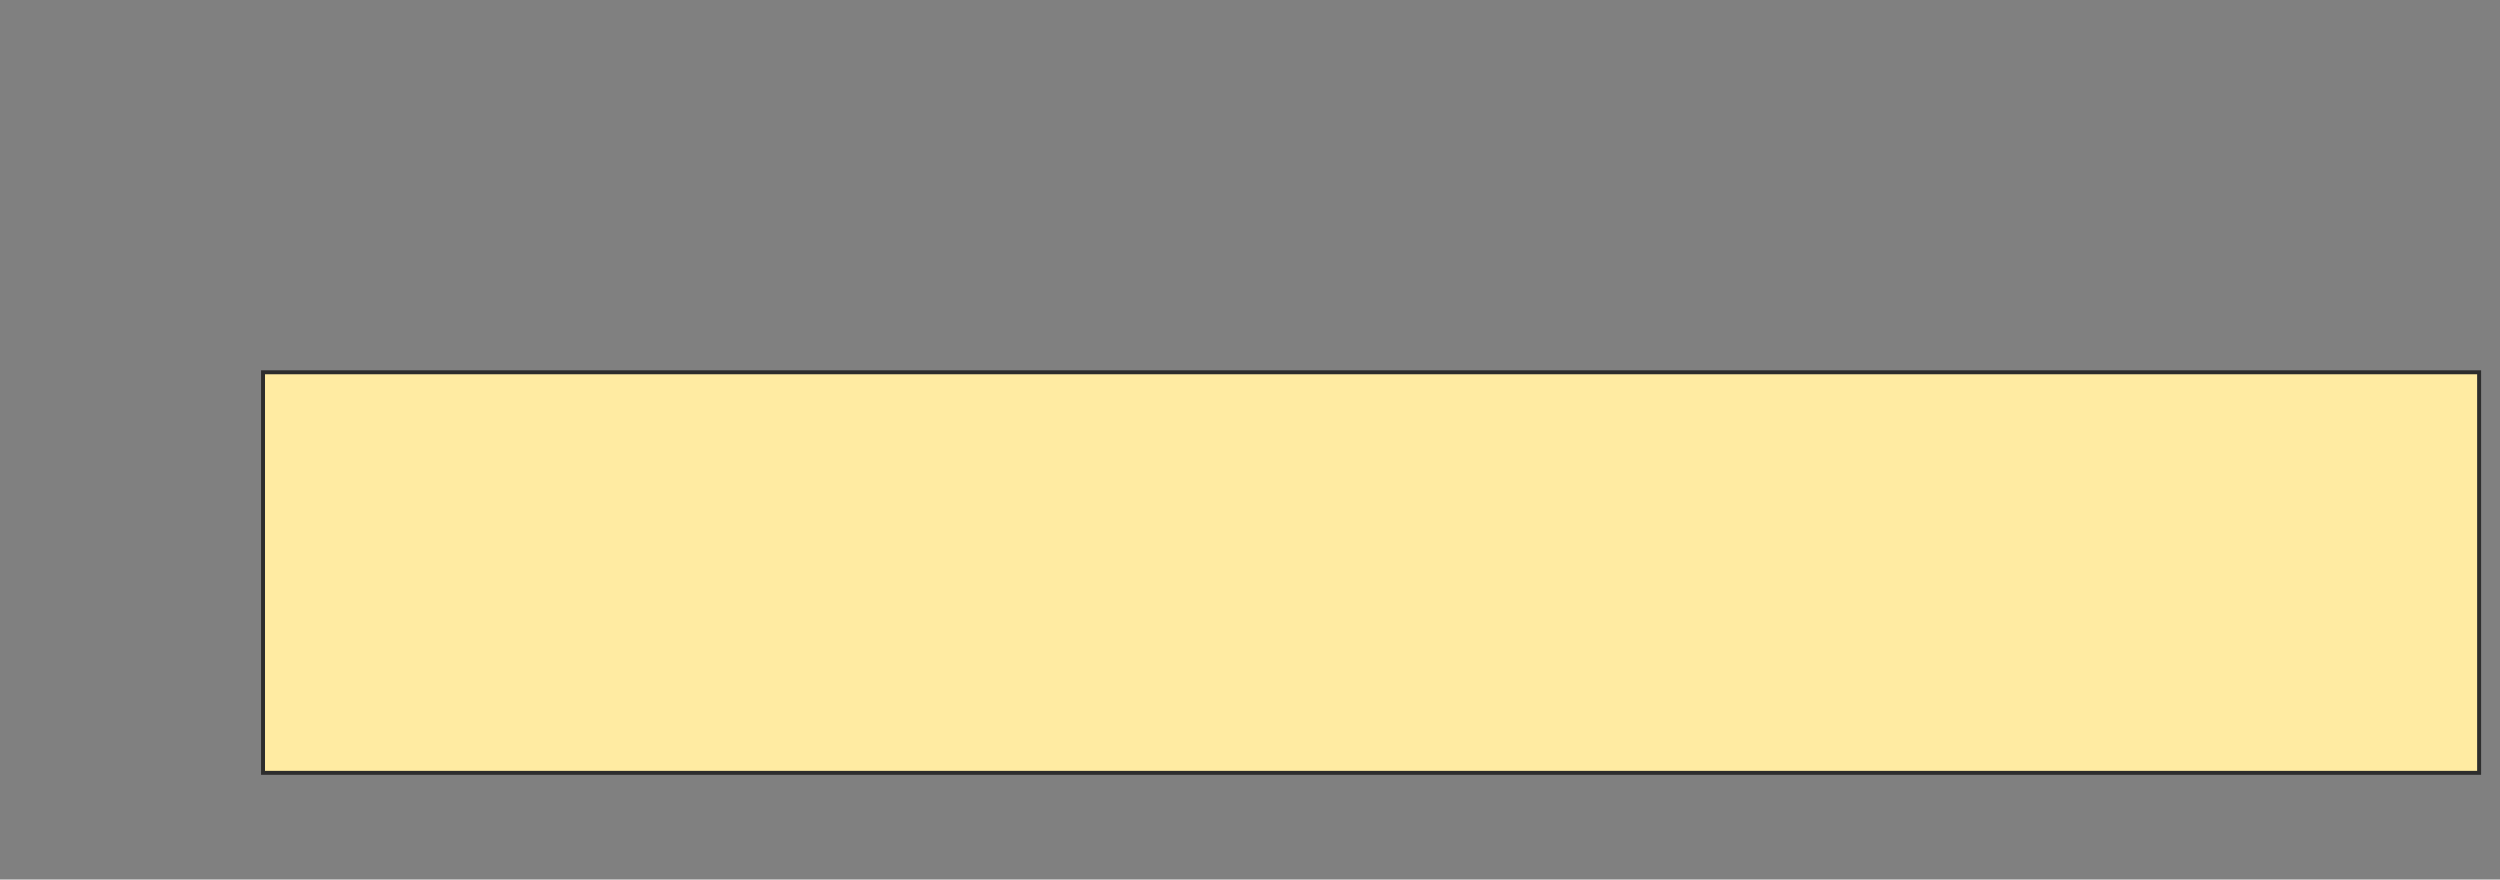 <svg xmlns="http://www.w3.org/2000/svg" width="631" height="222">
 <rect width="100%" height="100%" fill="#808080" stroke="none"/>
 <!-- Created with Image Occlusion Enhanced -->
 <g>
  <title>Labels</title>
 </g>
 <g>
  <title>Masks</title>
  <rect id="34acc7799460461d9b2532c918cf9a26-oa-1" height="101.099" width="559.341" y="93.965" x="66.388" stroke="#2D2D2D" fill="#FFEBA2"/>
 </g>
</svg>